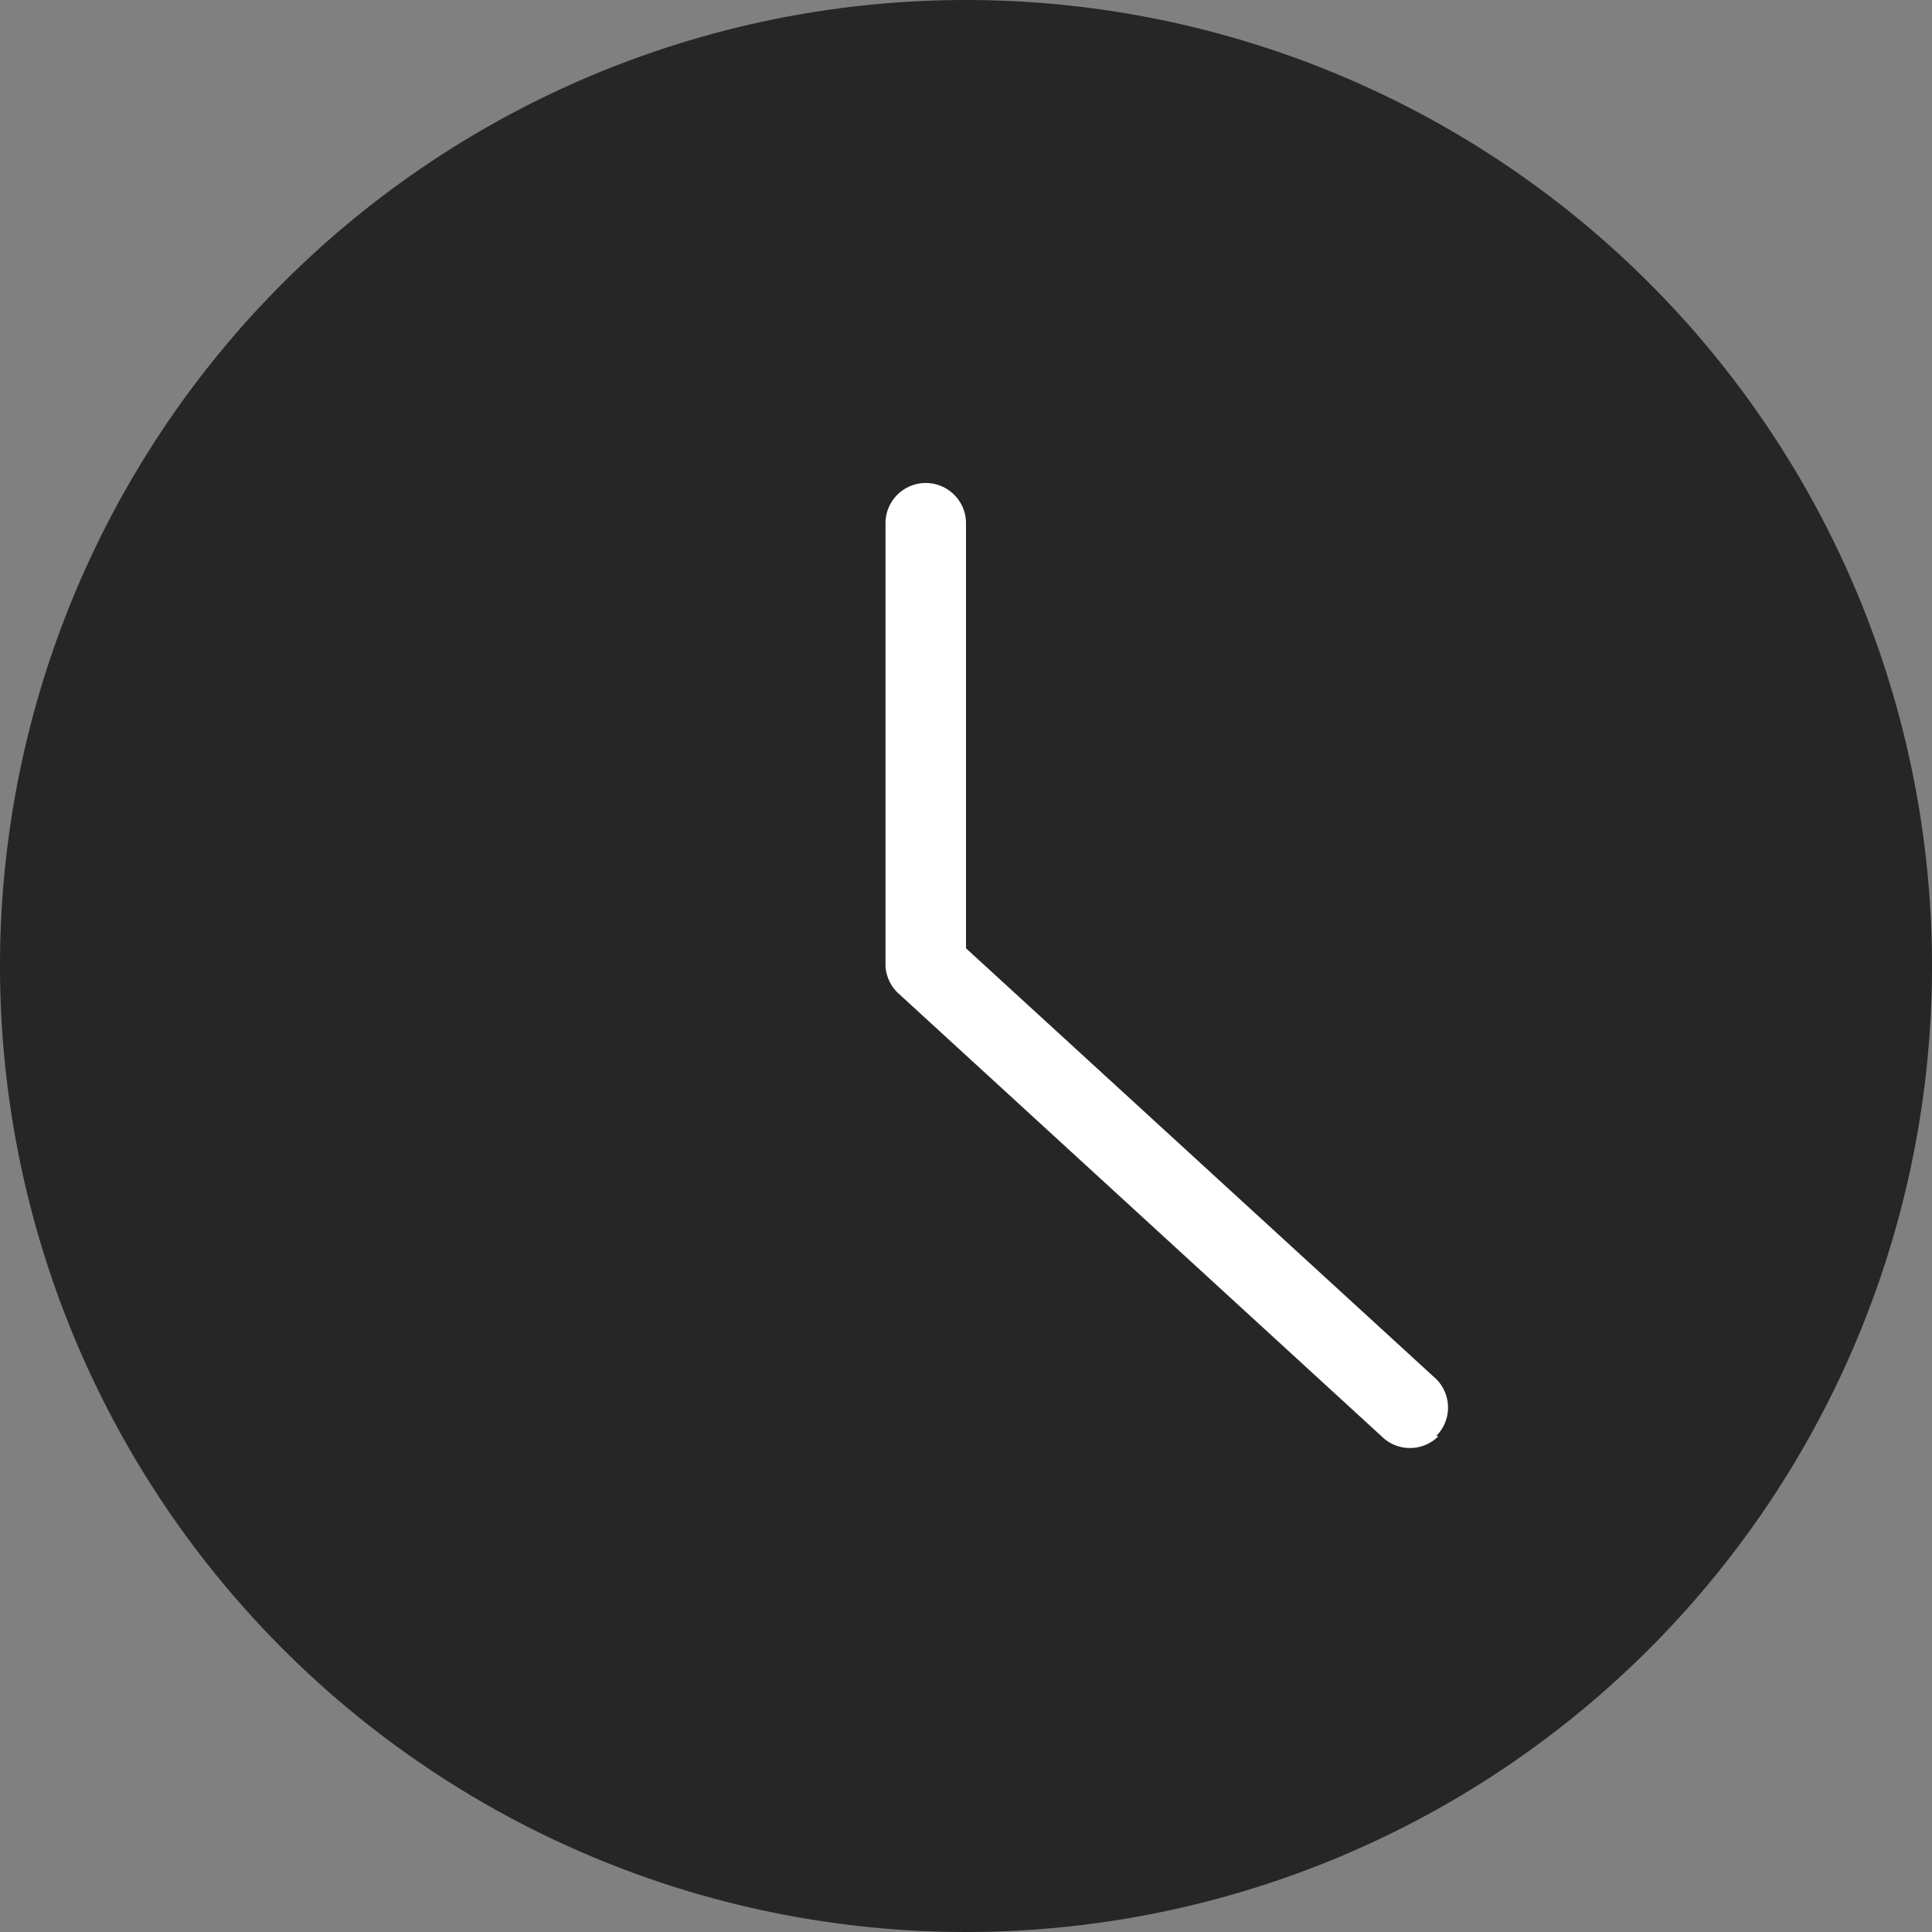 <svg id="Layer_1" data-name="Layer 1" xmlns="http://www.w3.org/2000/svg" viewBox="0 0 24 24">
    <rect x="0" y="0" width="24" height="24" fill="#808080" stroke="none"/>
    <defs>
        <style>.cls-1{fill:#fff;}.cls-2{fill:#262626;}</style>
    </defs>
    <rect class="cls-1" x="9.63" y="4.06" width="9.19" height="15.63"/>
    <g id="tidslinje-3105">
        <g id="siste-versjon-tidslinje">
            <g id="clock-2-copy-5">
                <g id="Filled_Version" data-name="Filled Version">
                    <g id="Group">
                        <path id="Shape" class="cls-2"
                              d="M12,0A12,12,0,1,0,24,12,12,12,0,0,0,12,0h0Zm5.87,17.84a0.5,0.5,0,0,1-.71,0l-6-5.5A0.5,0.5,0,0,1,11,12V6.5a0.5,0.5,0,0,1,1,0v5.28l5.84,5.35a0.5,0.5,0,0,1,0,.71h0Z"/>
                    </g>
                </g>
            </g>
        </g>
    </g>
</svg>
